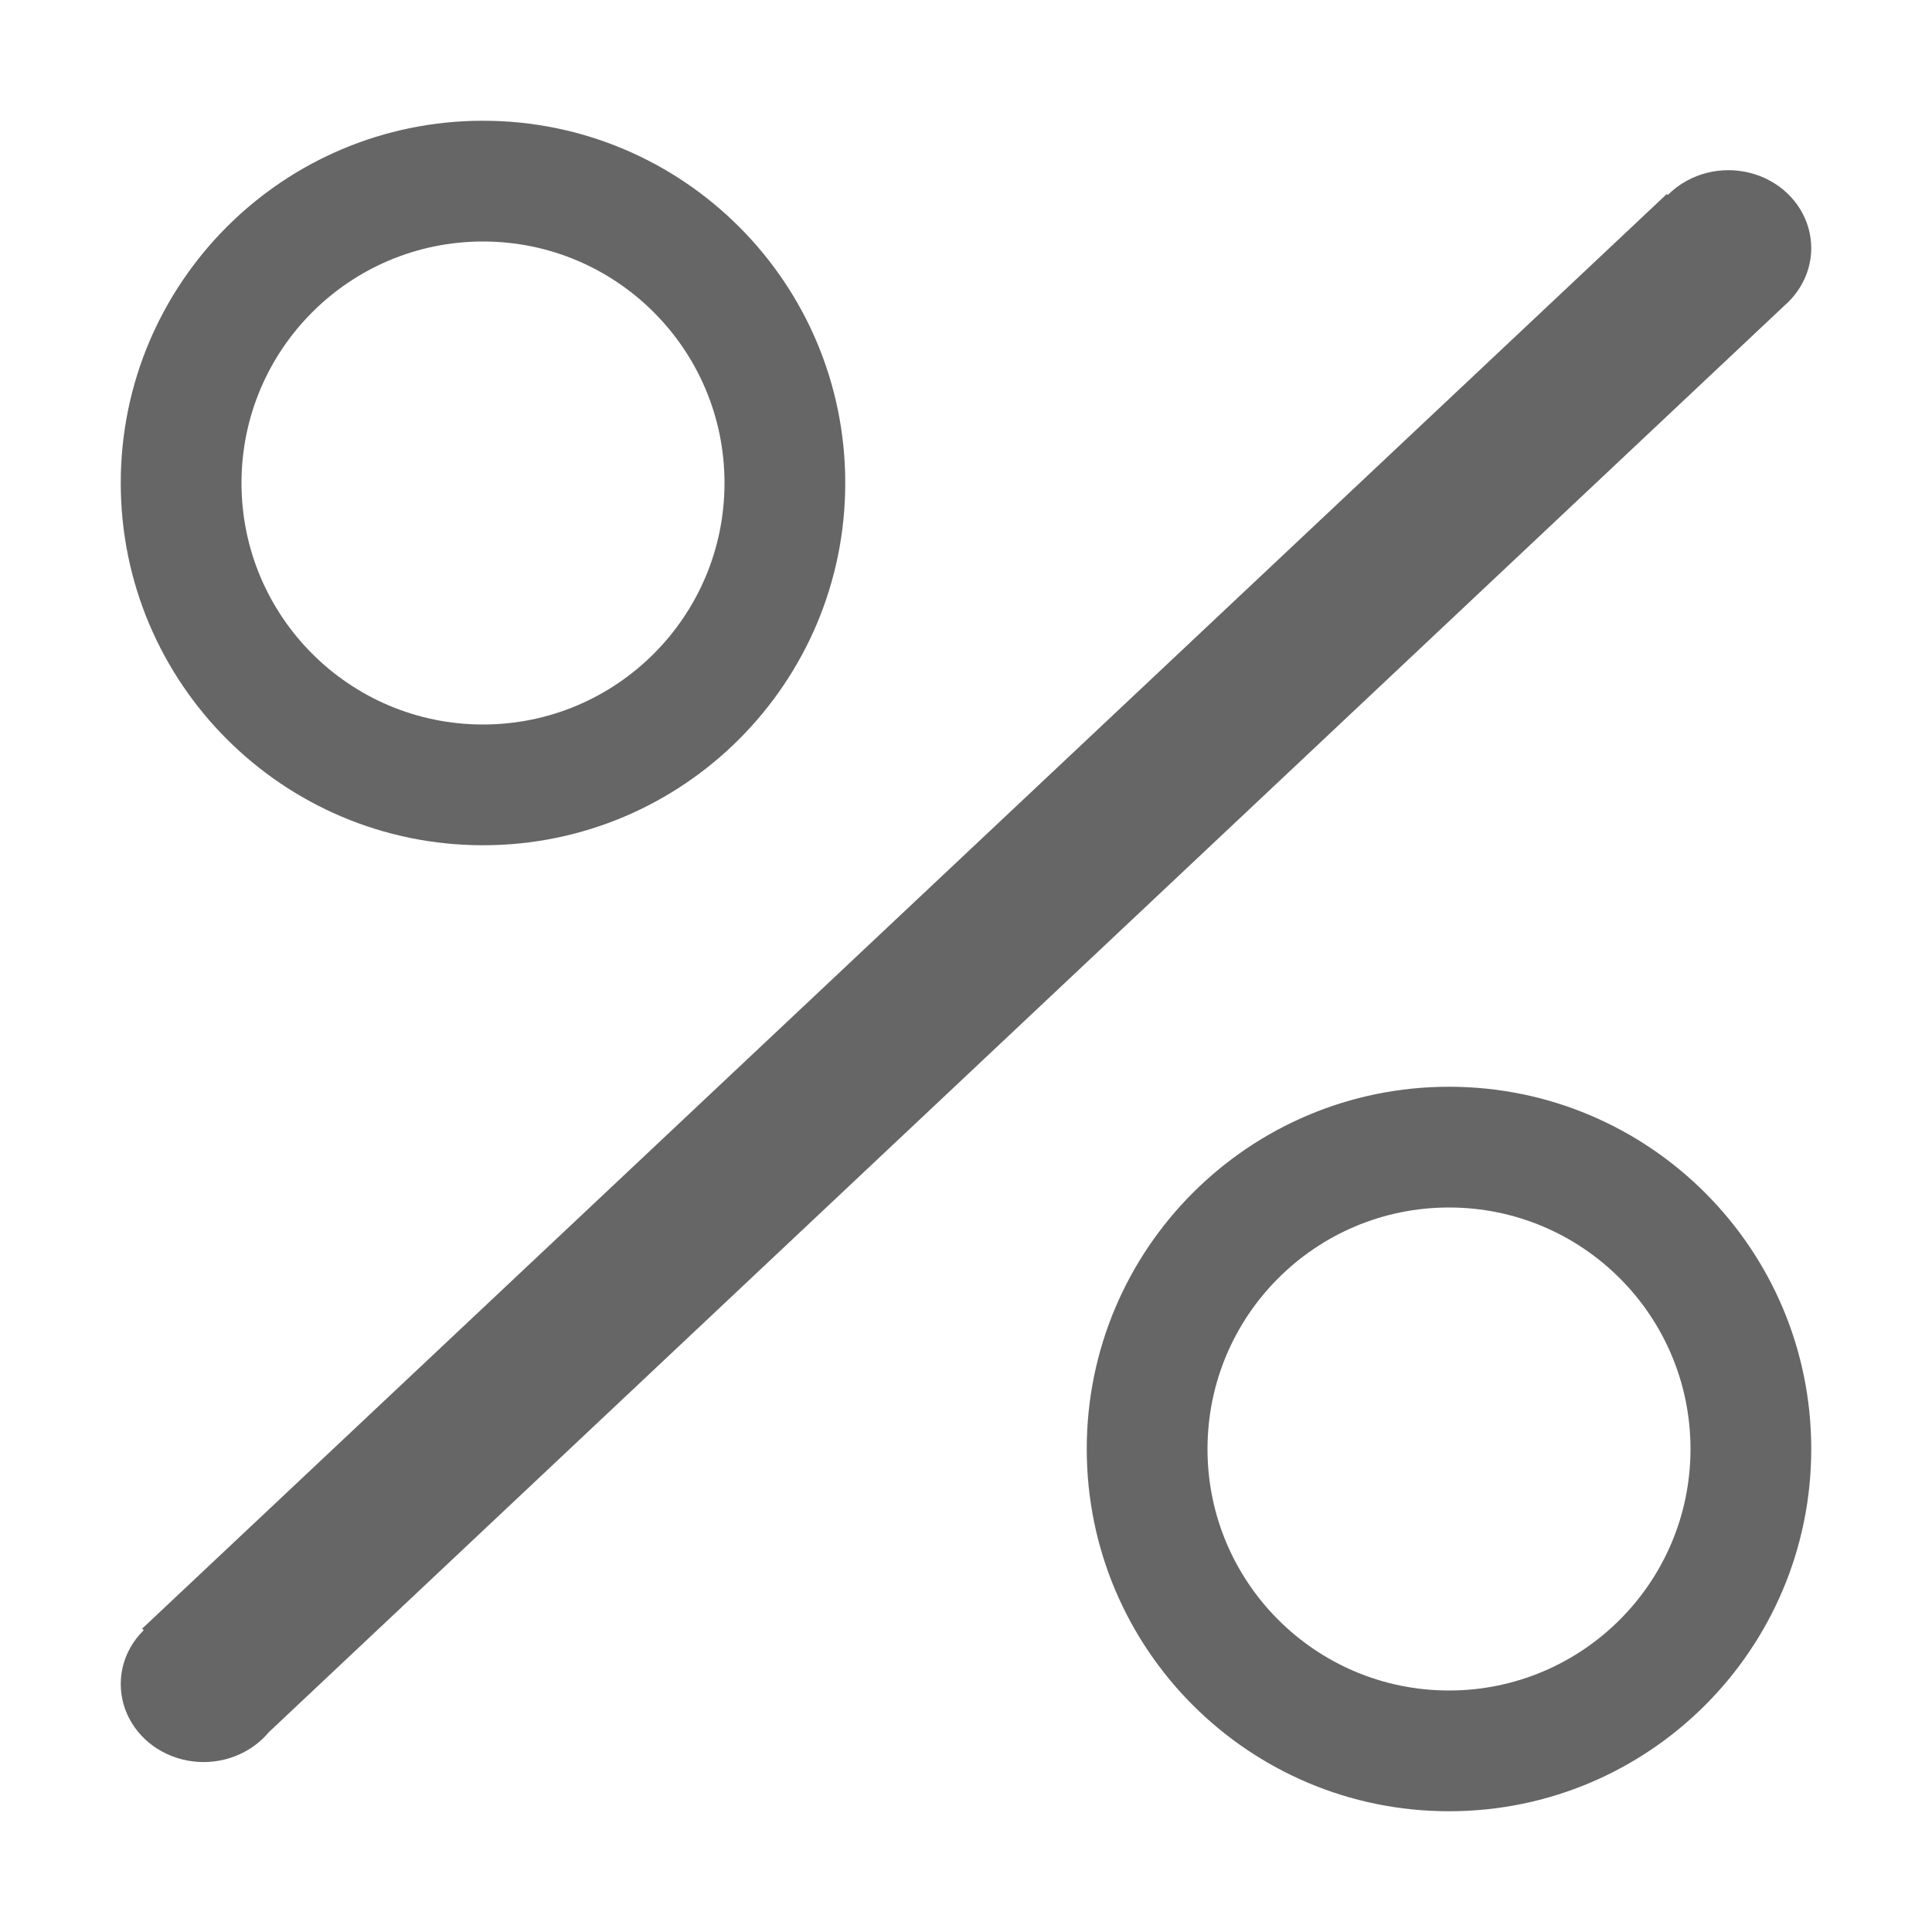 <!--?xml version="1.0" encoding="UTF-8"?-->
<svg width="32px" height="32px" viewBox="0 0 32 32" version="1.1" xmlns="http://www.w3.org/2000/svg" xmlns:xlink="http://www.w3.org/1999/xlink">
    <title>百分比</title>
    <g id="百分比" stroke="none" stroke-width="1" fill="none" fill-rule="evenodd">
        <g id="视觉修正模版" transform="translate(-2, -0.5)"></g>
        <path d="M24,18 C27.314,18 30,20.686 30,24 C30,27.314 27.314,30 24,30 C20.686,30 18,27.314 18,24 C18,20.686 20.686,18 24,18 Z M29.314,2.992 C29.738,3.222 30,3.648 30,4.11 C30,4.472 29.838,4.813 29.563,5.055 L4.452,28.691 C4.345,28.819 4.212,28.929 4.058,29.012 C3.634,29.243 3.111,29.243 2.686,29.012 C2.262,28.782 2,28.356 2,27.894 C2,27.548 2.145,27.233 2.381,27.001 L2.354,26.976 L27.607,3.214 L27.624,3.23 C27.715,3.137 27.822,3.057 27.942,2.992 C28.366,2.761 28.889,2.761 29.314,2.992 Z M24,20 C21.791,20 20,21.791 20,24 C20,26.209 21.791,28 24,28 C26.209,28 28,26.209 28,24 C28,21.791 26.209,20 24,20 Z M8,2 C11.314,2 14,4.686 14,8 C14,11.314 11.314,14 8,14 C4.686,14 2,11.314 2,8 C2,4.686 4.686,2 8,2 Z M8,4 C5.791,4 4,5.791 4,8 C4,10.209 5.791,12 8,12 C10.209,12 12,10.209 12,8 C12,5.791 10.209,4 8,4 Z" id="形状结合" fill="#666666" fill-rule="nonzero"></path>
    </g>
</svg>